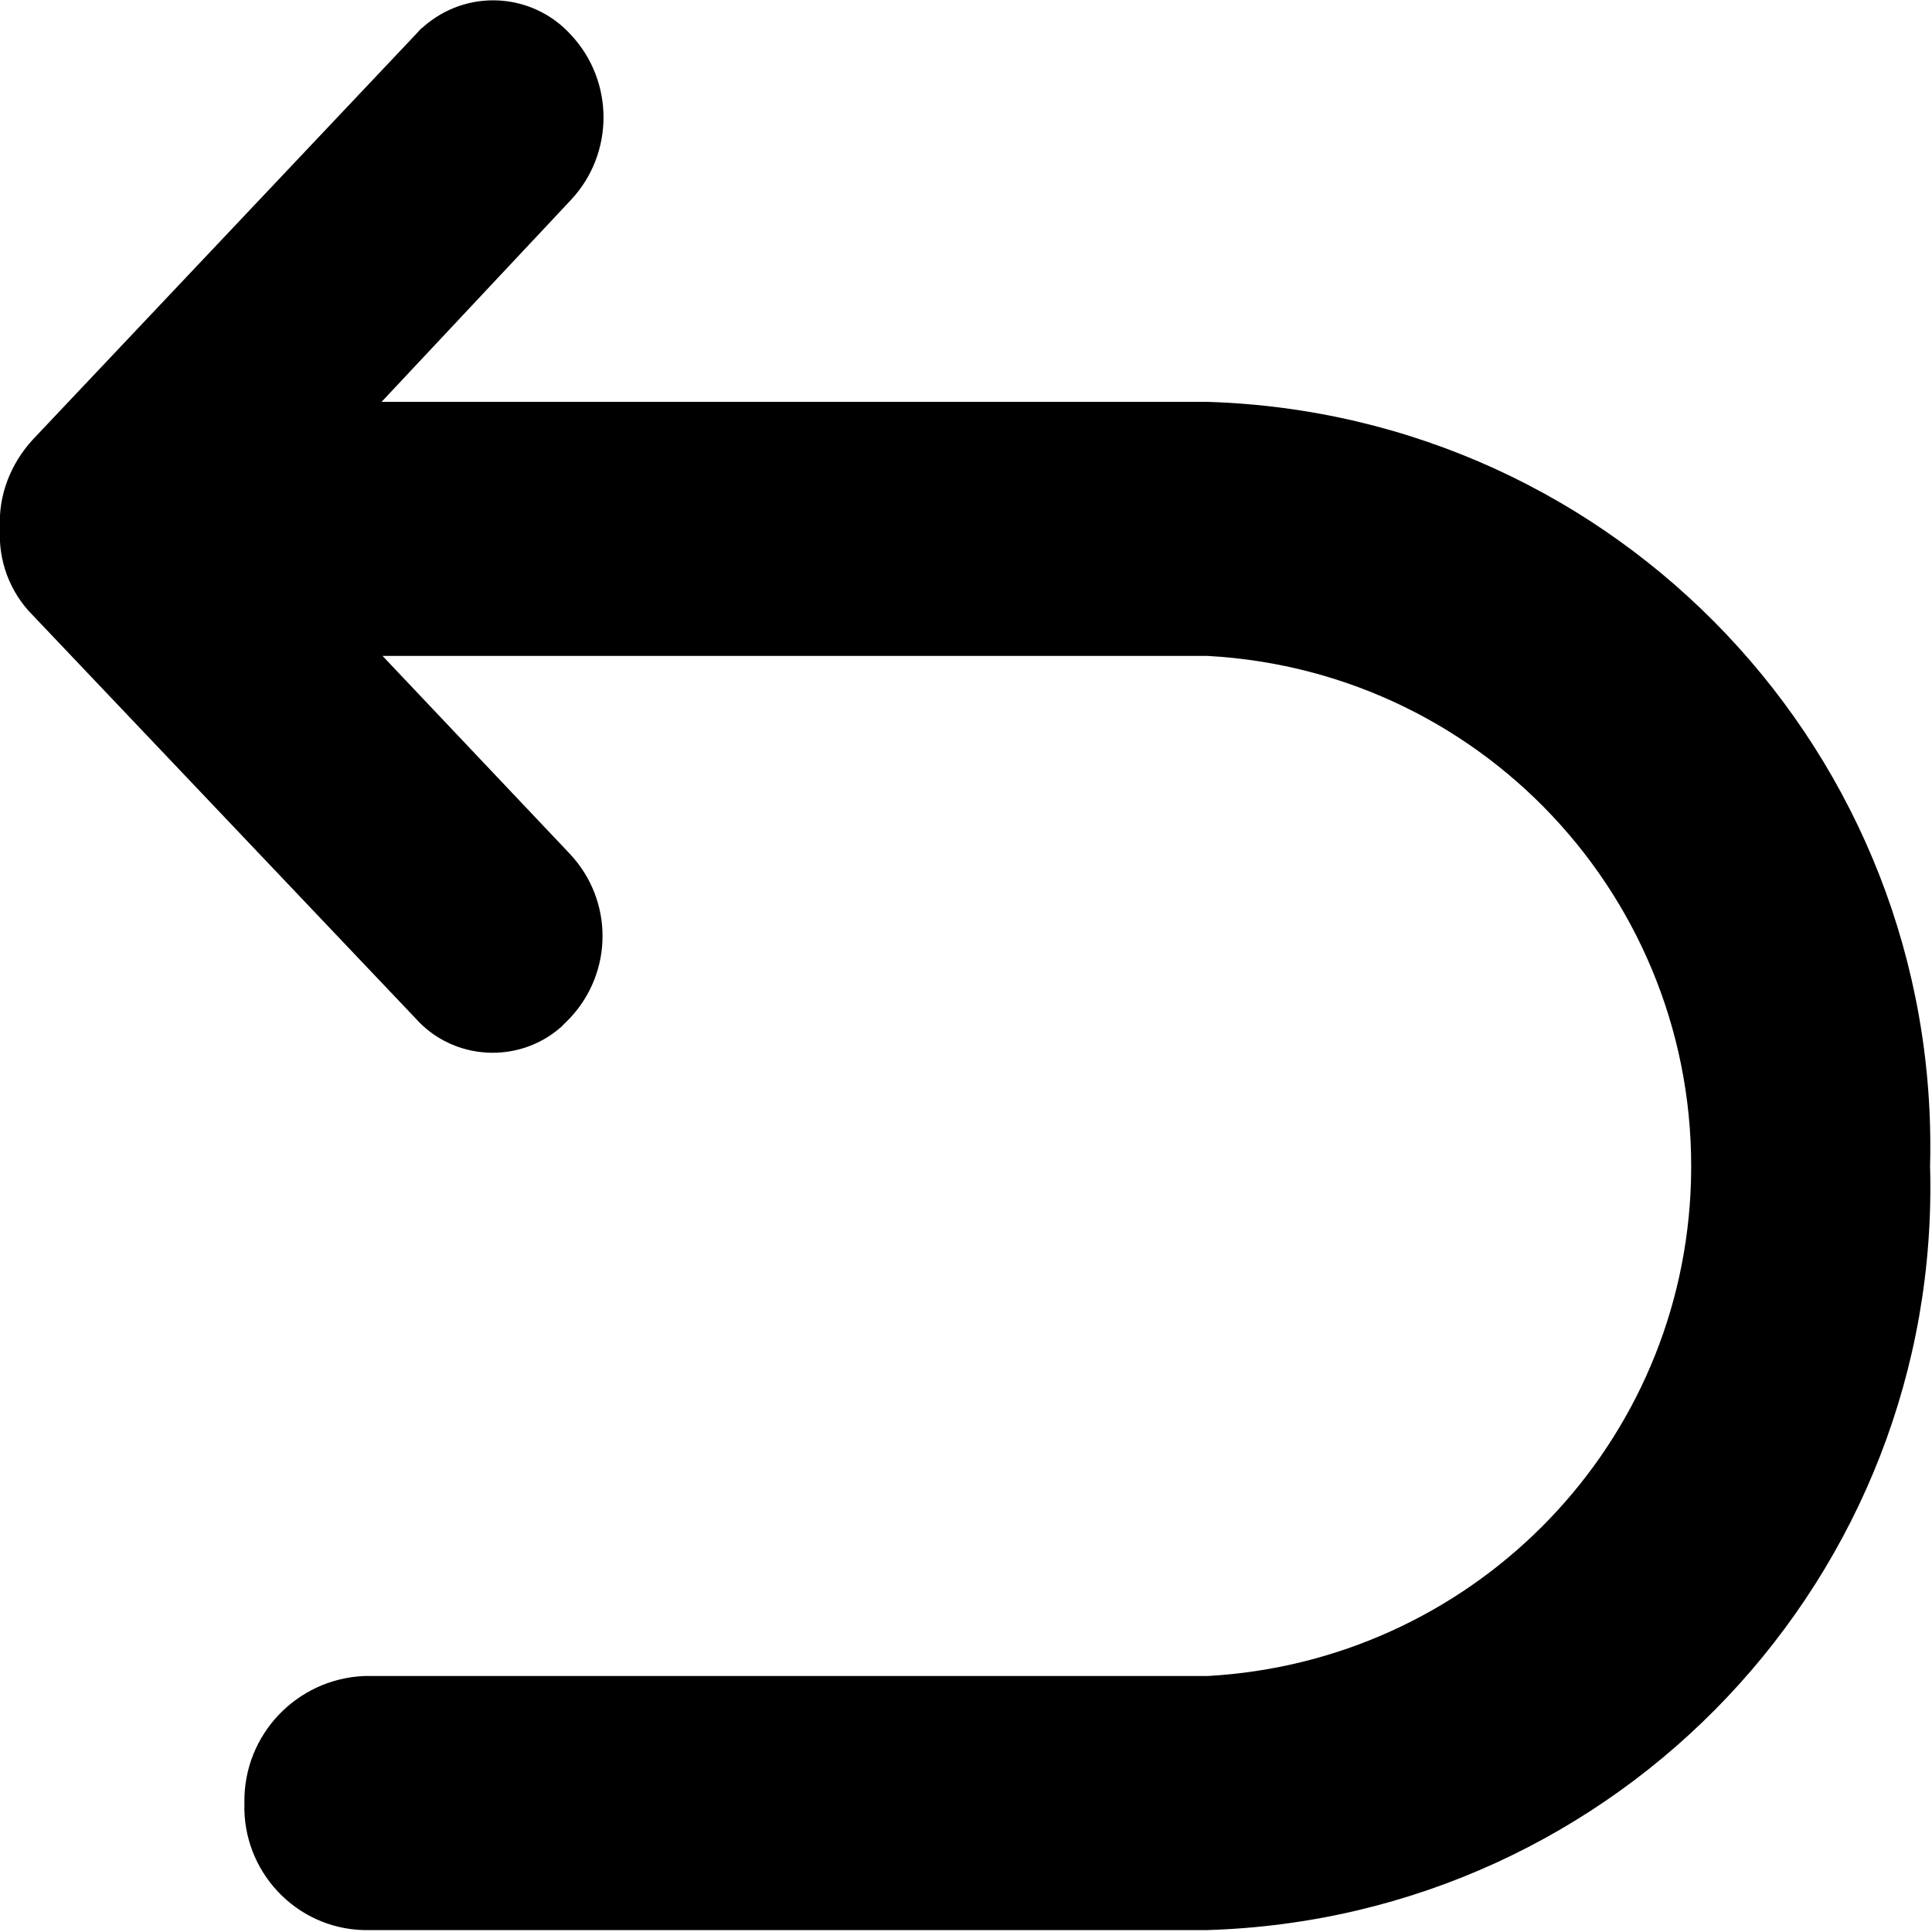 <?xml version="1.0" encoding="utf-8"?>
<!-- Generator: Adobe Illustrator 18.1.0, SVG Export Plug-In . SVG Version: 6.00 Build 0)  -->
<svg version="1.1" id="图层_1" xmlns="http://www.w3.org/2000/svg" xmlns:xlink="http://www.w3.org/1999/xlink" x="0px" y="0px"
	 viewBox="80 -80 200 200" enable-background="new 80 -80 200 200" xml:space="preserve">
<path d="M279.8,40.7c1.1-42.5-32.3-77.8-74.8-79.1h-85.5l19.6-20.9c4.5-4.8,4.5-12.3,0-17.1c-4-4.4-10.8-4.8-15.3-0.8
	c-0.3,0.2-0.5,0.5-0.8,0.8L83.4-34.5c-2.3,2.5-3.6,5.8-3.4,9.2c-0.2,3.3,1,6.6,3.4,9L123,25.4c3.9,4.4,10.7,4.8,15.1,0.9
	c0.3-0.3,0.6-0.6,0.9-0.9c4.5-4.8,4.5-12.2,0-17l-19.4-20.5H205c29.2,1.6,51.5,26.4,50,55.6c-1.4,27-23,48.5-50,50h-87.3
	c-7,0.3-12.5,6.1-12.4,13.1v0.1c-0.2,7,5.3,12.9,12.3,13.1c0,0,0,0,0,0h87.4C247.6,118.5,281,83.1,279.8,40.7
	C279.8,40.7,279.8,40.7,279.8,40.7L279.8,40.7z"/>
</svg>
